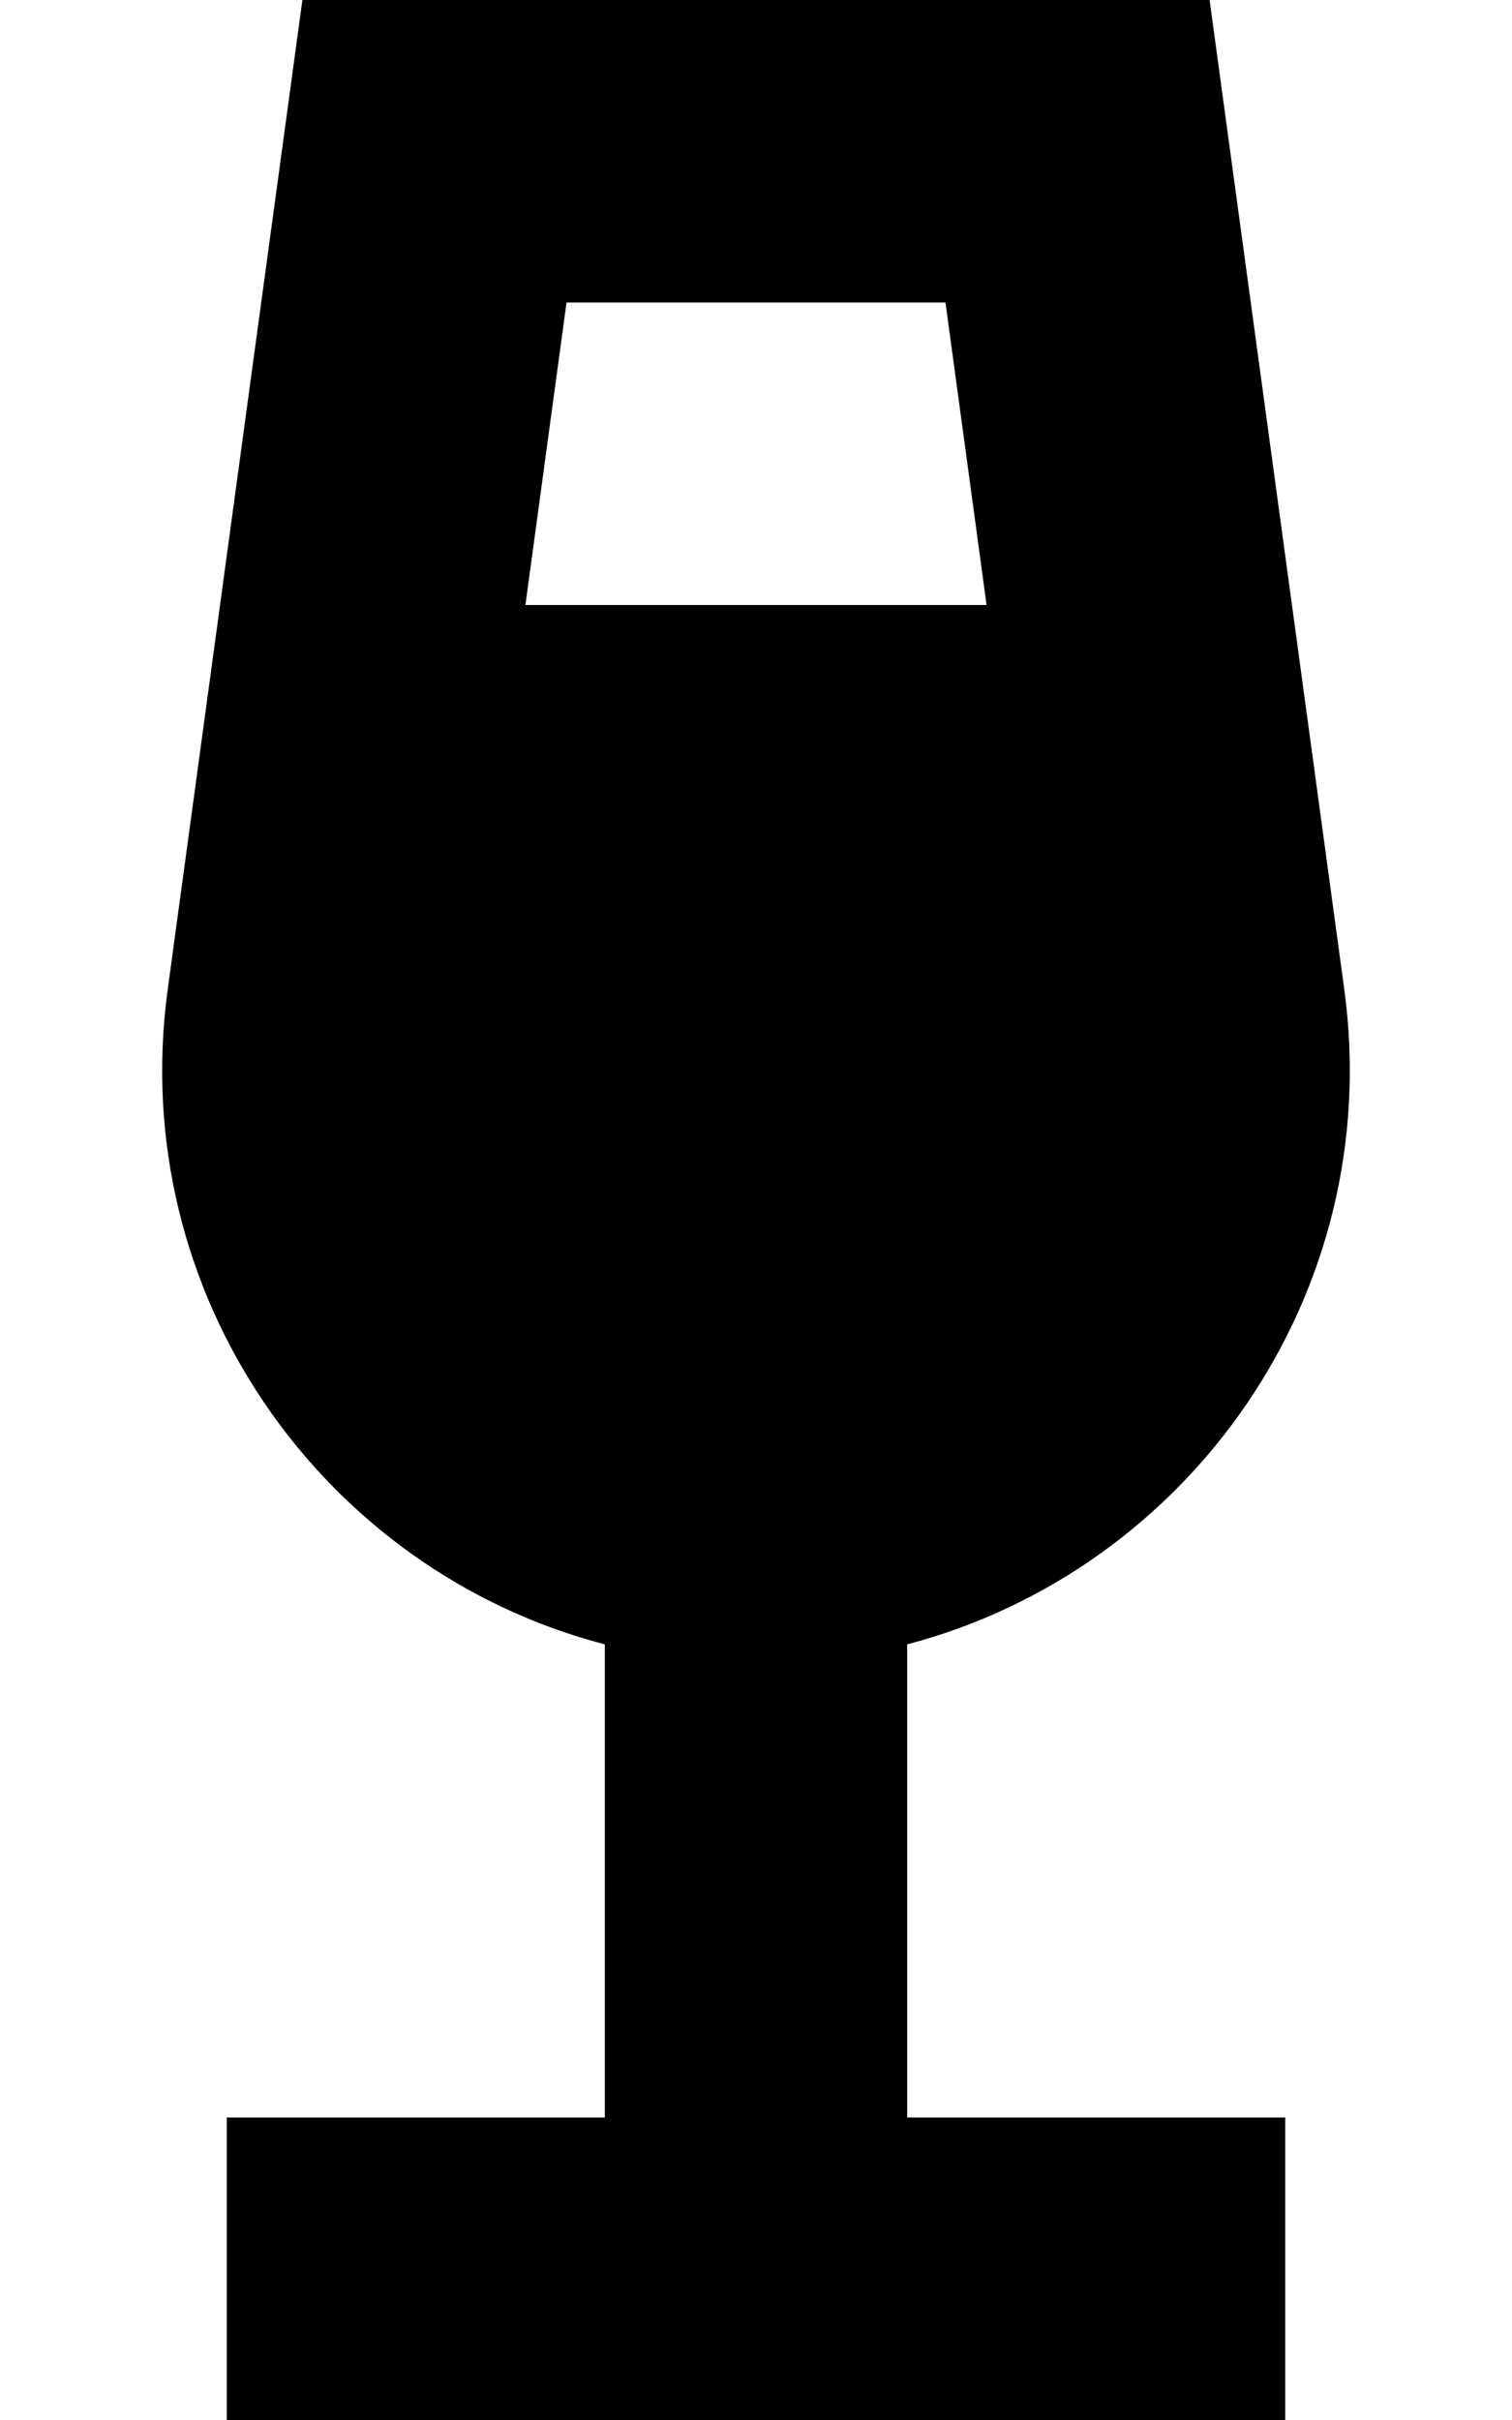 <svg xmlns="http://www.w3.org/2000/svg" viewBox="0 0 320 512" fill="currentColor" class="svgBox" id="champagne-glass-b-t"><path d="M111.1 128h97.7l-8.7-64H119.9l-8.7 64zm173.4 81.3c8.8 64.5-32.8 122.9-92.5 138.6V448h48 32v64H240 160 80 48V448H80h48V347.9C68.2 332.3 26.7 273.8 35.5 209.3L64 0H256l28.5 209.3z"/></svg>
